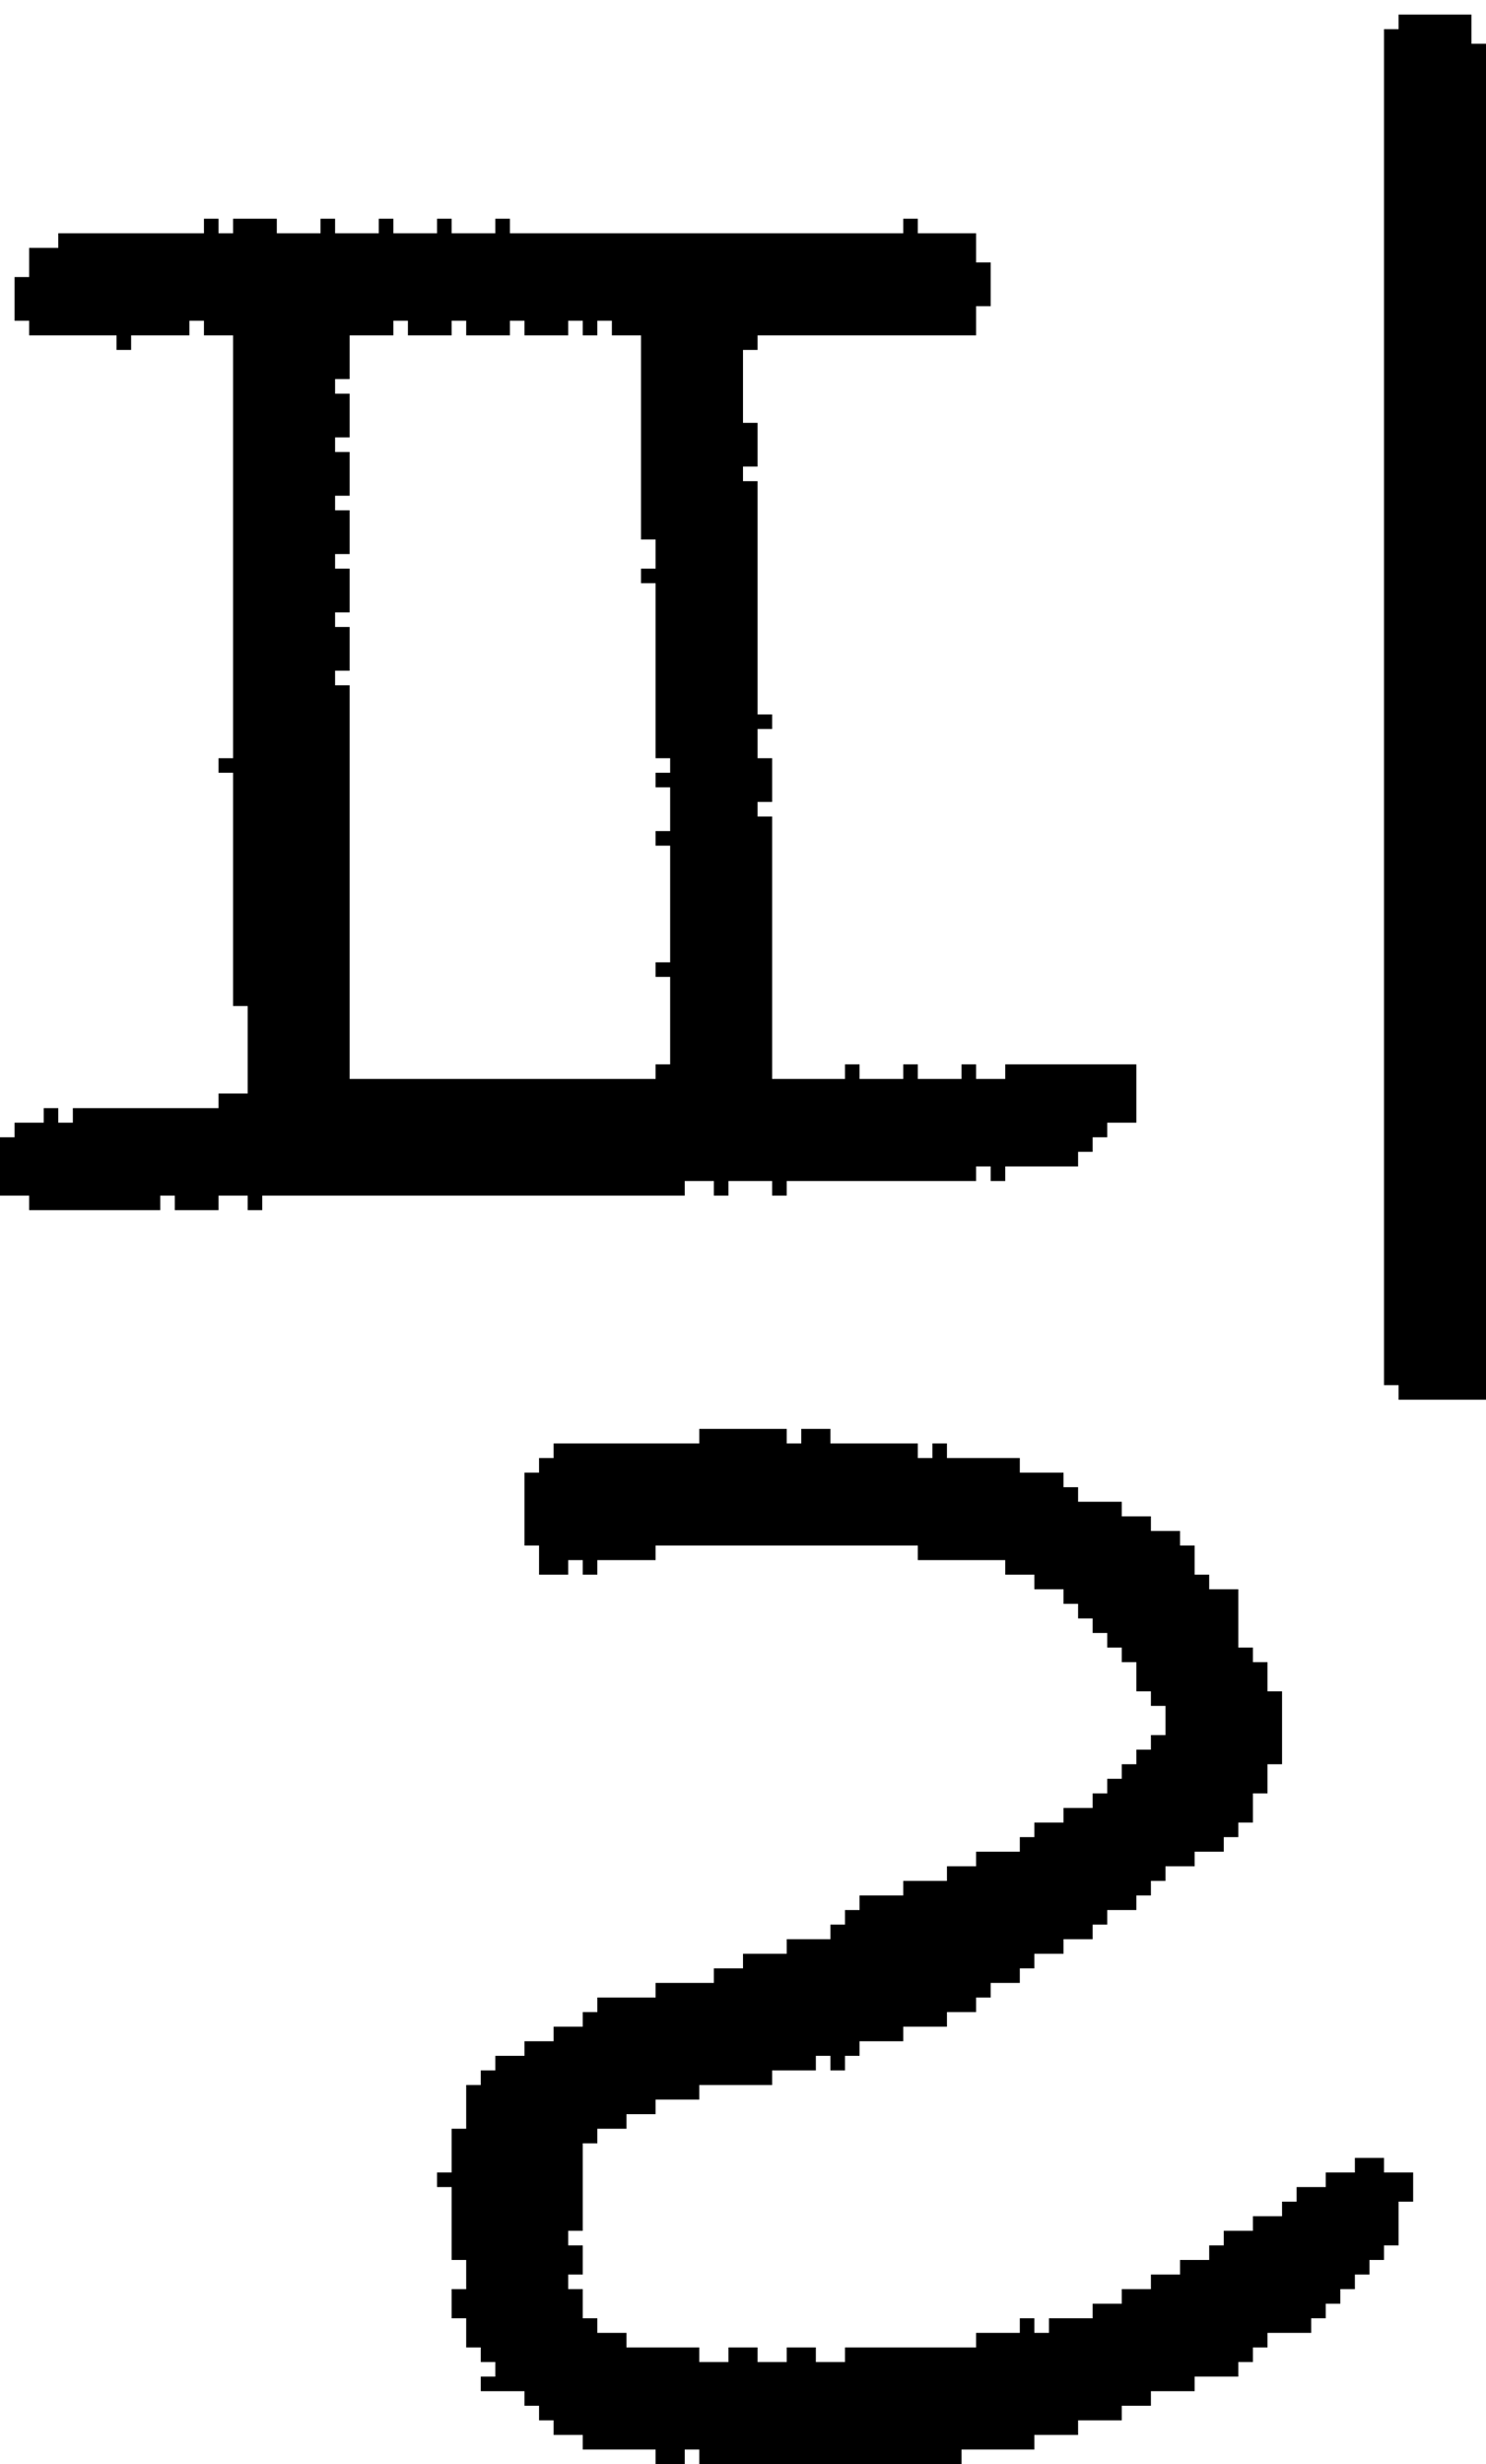 <?xml version="1.0" encoding="UTF-8" standalone="no"?>
<!DOCTYPE svg PUBLIC "-//W3C//DTD SVG 1.1//EN" 
  "http://www.w3.org/Graphics/SVG/1.1/DTD/svg11.dtd">
<svg width="102" height="169"
     xmlns="http://www.w3.org/2000/svg" version="1.1">
 <path d="  M 1,22  L 2,22  L 2,23  L 8,23  L 8,24  L 9,24  L 9,23  L 13,23  L 13,22  L 14,22  L 14,23  L 16,23  L 16,52  L 15,52  L 15,53  L 16,53  L 16,69  L 17,69  L 17,75  L 15,75  L 15,76  L 5,76  L 5,77  L 4,77  L 4,76  L 3,76  L 3,77  L 1,77  L 1,78  L 0,78  L 0,82  L 2,82  L 2,83  L 11,83  L 11,82  L 12,82  L 12,83  L 15,83  L 15,82  L 17,82  L 17,83  L 18,83  L 18,82  L 47,82  L 47,81  L 49,81  L 49,82  L 50,82  L 50,81  L 53,81  L 53,82  L 54,82  L 54,81  L 67,81  L 67,80  L 68,80  L 68,81  L 69,81  L 69,80  L 74,80  L 74,79  L 75,79  L 75,78  L 76,78  L 76,77  L 78,77  L 78,73  L 69,73  L 69,74  L 67,74  L 67,73  L 66,73  L 66,74  L 63,74  L 63,73  L 62,73  L 62,74  L 59,74  L 59,73  L 58,73  L 58,74  L 53,74  L 53,56  L 52,56  L 52,55  L 53,55  L 53,52  L 52,52  L 52,50  L 53,50  L 53,49  L 52,49  L 52,33  L 51,33  L 51,32  L 52,32  L 52,29  L 51,29  L 51,24  L 52,24  L 52,23  L 67,23  L 67,21  L 68,21  L 68,18  L 67,18  L 67,16  L 63,16  L 63,15  L 62,15  L 62,16  L 35,16  L 35,15  L 34,15  L 34,16  L 31,16  L 31,15  L 30,15  L 30,16  L 27,16  L 27,15  L 26,15  L 26,16  L 23,16  L 23,15  L 22,15  L 22,16  L 19,16  L 19,15  L 16,15  L 16,16  L 15,16  L 15,15  L 14,15  L 14,16  L 4,16  L 4,17  L 2,17  L 2,19  L 1,19  Z  M 45,57  L 45,58  L 46,58  L 46,66  L 45,66  L 45,67  L 46,67  L 46,73  L 45,73  L 45,74  L 24,74  L 24,47  L 23,47  L 23,46  L 24,46  L 24,43  L 23,43  L 23,42  L 24,42  L 24,39  L 23,39  L 23,38  L 24,38  L 24,35  L 23,35  L 23,34  L 24,34  L 24,31  L 23,31  L 23,30  L 24,30  L 24,27  L 23,27  L 23,26  L 24,26  L 24,23  L 27,23  L 27,22  L 28,22  L 28,23  L 31,23  L 31,22  L 32,22  L 32,23  L 35,23  L 35,22  L 36,22  L 36,23  L 39,23  L 39,22  L 40,22  L 40,23  L 41,23  L 41,22  L 42,22  L 42,23  L 44,23  L 44,37  L 45,37  L 45,39  L 44,39  L 44,40  L 45,40  L 45,52  L 46,52  L 46,53  L 45,53  L 45,54  L 46,54  L 46,57  Z  " style="fill:rgb(0, 0, 0); fill-opacity:1.000; stroke:none;" />
 <path d="  M 48,162  L 48,161  L 43,161  L 43,160  L 41,160  L 41,159  L 40,159  L 40,157  L 39,157  L 39,156  L 40,156  L 40,154  L 39,154  L 39,153  L 40,153  L 40,147  L 41,147  L 41,146  L 43,146  L 43,145  L 45,145  L 45,144  L 48,144  L 48,143  L 53,143  L 53,142  L 56,142  L 56,141  L 57,141  L 57,142  L 58,142  L 58,141  L 59,141  L 59,140  L 62,140  L 62,139  L 65,139  L 65,138  L 67,138  L 67,137  L 68,137  L 68,136  L 70,136  L 70,135  L 71,135  L 71,134  L 73,134  L 73,133  L 75,133  L 75,132  L 76,132  L 76,131  L 78,131  L 78,130  L 79,130  L 79,129  L 80,129  L 80,128  L 82,128  L 82,127  L 84,127  L 84,126  L 85,126  L 85,125  L 86,125  L 86,123  L 87,123  L 87,121  L 88,121  L 88,116  L 87,116  L 87,114  L 86,114  L 86,113  L 85,113  L 85,109  L 83,109  L 83,108  L 82,108  L 82,106  L 81,106  L 81,105  L 79,105  L 79,104  L 77,104  L 77,103  L 74,103  L 74,102  L 73,102  L 73,101  L 70,101  L 70,100  L 65,100  L 65,99  L 64,99  L 64,100  L 63,100  L 63,99  L 57,99  L 57,98  L 55,98  L 55,99  L 54,99  L 54,98  L 48,98  L 48,99  L 38,99  L 38,100  L 37,100  L 37,101  L 36,101  L 36,106  L 37,106  L 37,108  L 39,108  L 39,107  L 40,107  L 40,108  L 41,108  L 41,107  L 45,107  L 45,106  L 63,106  L 63,107  L 69,107  L 69,108  L 71,108  L 71,109  L 73,109  L 73,110  L 74,110  L 74,111  L 75,111  L 75,112  L 76,112  L 76,113  L 77,113  L 77,114  L 78,114  L 78,116  L 79,116  L 79,117  L 80,117  L 80,119  L 79,119  L 79,120  L 78,120  L 78,121  L 77,121  L 77,122  L 76,122  L 76,123  L 75,123  L 75,124  L 73,124  L 73,125  L 71,125  L 71,126  L 70,126  L 70,127  L 67,127  L 67,128  L 65,128  L 65,129  L 62,129  L 62,130  L 59,130  L 59,131  L 58,131  L 58,132  L 57,132  L 57,133  L 54,133  L 54,134  L 51,134  L 51,135  L 49,135  L 49,136  L 45,136  L 45,137  L 41,137  L 41,138  L 40,138  L 40,139  L 38,139  L 38,140  L 36,140  L 36,141  L 34,141  L 34,142  L 33,142  L 33,143  L 32,143  L 32,146  L 31,146  L 31,149  L 30,149  L 30,150  L 31,150  L 31,155  L 32,155  L 32,157  L 31,157  L 31,159  L 32,159  L 32,161  L 33,161  L 33,162  L 34,162  L 34,163  L 33,163  L 33,164  L 36,164  L 36,165  L 37,165  L 37,166  L 38,166  L 38,167  L 40,167  L 40,168  L 45,168  L 45,169  L 47,169  L 47,168  L 48,168  L 48,169  L 66,169  L 66,168  L 71,168  L 71,167  L 74,167  L 74,166  L 77,166  L 77,165  L 79,165  L 79,164  L 82,164  L 82,163  L 85,163  L 85,162  L 86,162  L 86,161  L 87,161  L 87,160  L 90,160  L 90,159  L 91,159  L 91,158  L 92,158  L 92,157  L 93,157  L 93,156  L 94,156  L 94,155  L 95,155  L 95,154  L 96,154  L 96,151  L 97,151  L 97,149  L 95,149  L 95,148  L 93,148  L 93,149  L 91,149  L 91,150  L 89,150  L 89,151  L 88,151  L 88,152  L 86,152  L 86,153  L 84,153  L 84,154  L 83,154  L 83,155  L 81,155  L 81,156  L 79,156  L 79,157  L 77,157  L 77,158  L 75,158  L 75,159  L 72,159  L 72,160  L 71,160  L 71,159  L 70,159  L 70,160  L 67,160  L 67,161  L 58,161  L 58,162  L 56,162  L 56,161  L 54,161  L 54,162  L 52,162  L 52,161  L 50,161  L 50,162  Z  " style="fill:rgb(0, 0, 0); fill-opacity:1.000; stroke:none;" />
 <path d="  M 95,95  L 96,95  L 96,96  L 102,96  L 102,3  L 101,3  L 101,1  L 96,1  L 96,2  L 95,2  Z  " style="fill:rgb(0, 0, 0); fill-opacity:1.000; stroke:none;" />
</svg>
